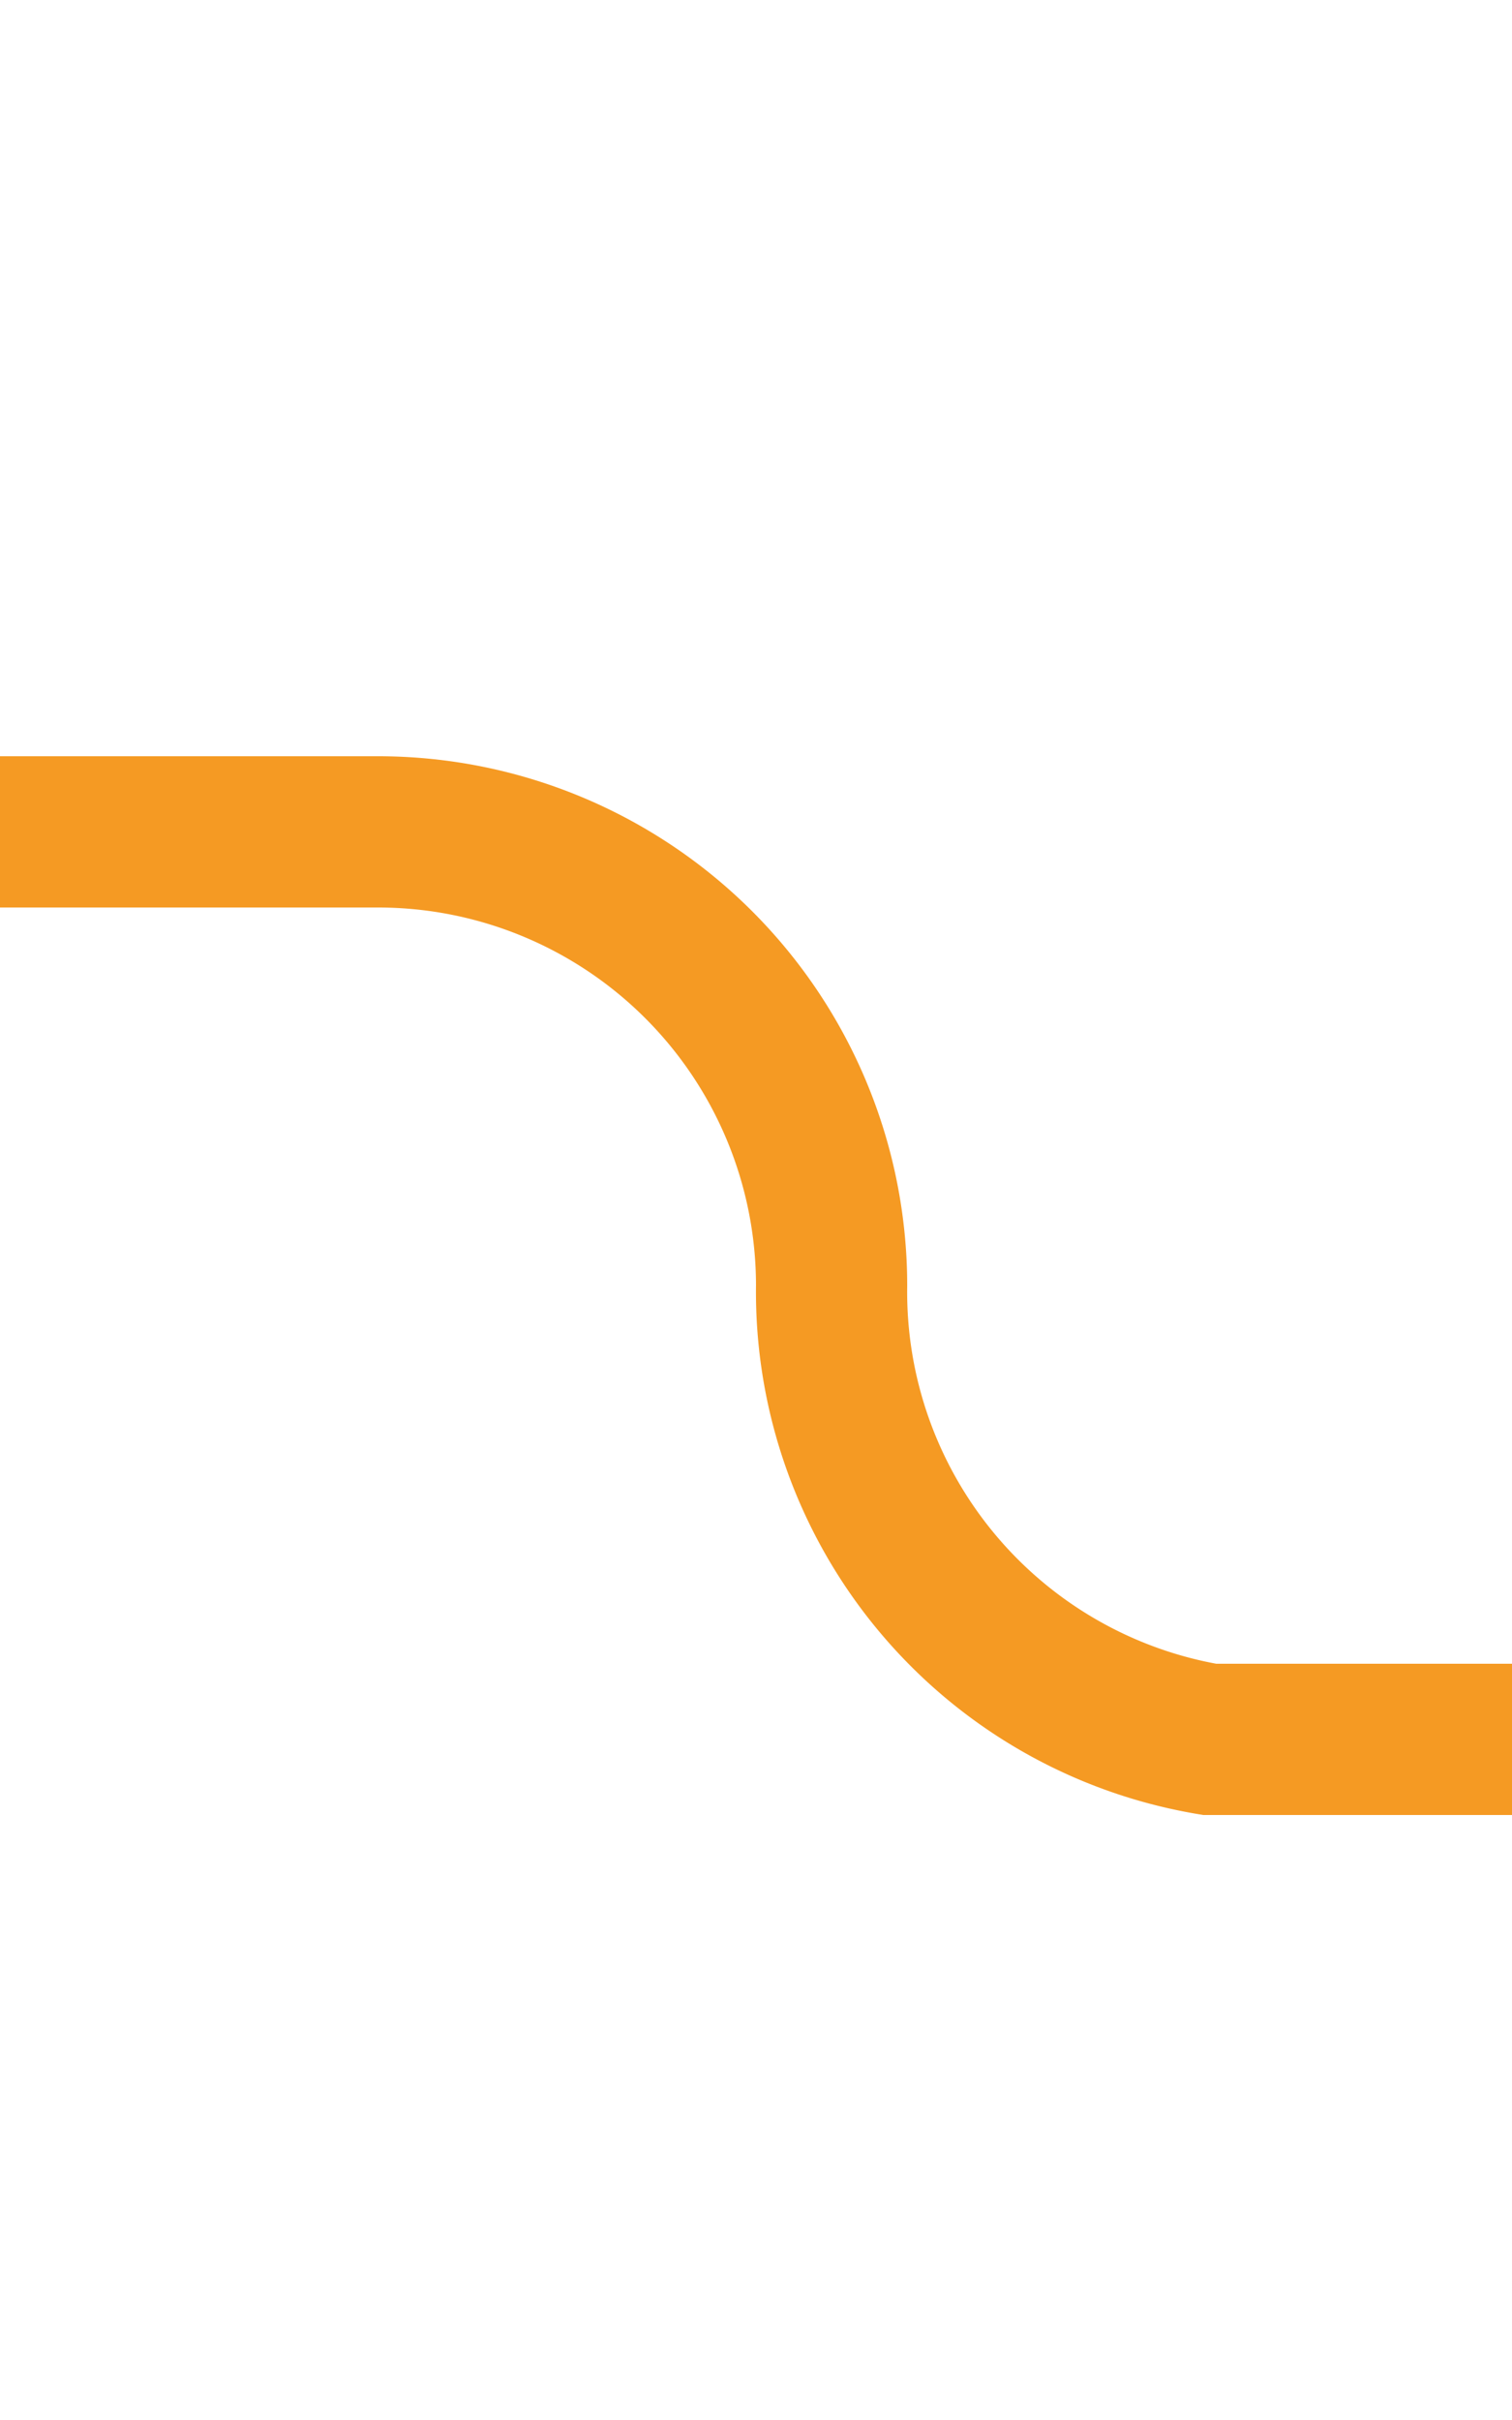 ﻿<?xml version="1.0" encoding="utf-8"?>
<svg version="1.1" xmlns:xlink="http://www.w3.org/1999/xlink" width="10px" height="16px" preserveAspectRatio="xMidYMin meet" viewBox="218 904  8 16" xmlns="http://www.w3.org/2000/svg">
  <path d="M 254 915.5  L 225 915.5  A 3 3 0 0 1 222.5 912.5 A 3 3 0 0 0 219.5 909.5 L 192 909.5  " stroke-width="1" stroke-dasharray="17,8" stroke="#f59a23" fill="none" />
  <path d="M 197.054 914.146  L 192.407 909.5  L 197.054 904.854  L 196.346 904.146  L 191.346 909.146  L 190.993 909.5  L 191.346 909.854  L 196.346 914.854  L 197.054 914.146  Z " fill-rule="nonzero" fill="#f59a23" stroke="none" />
</svg>